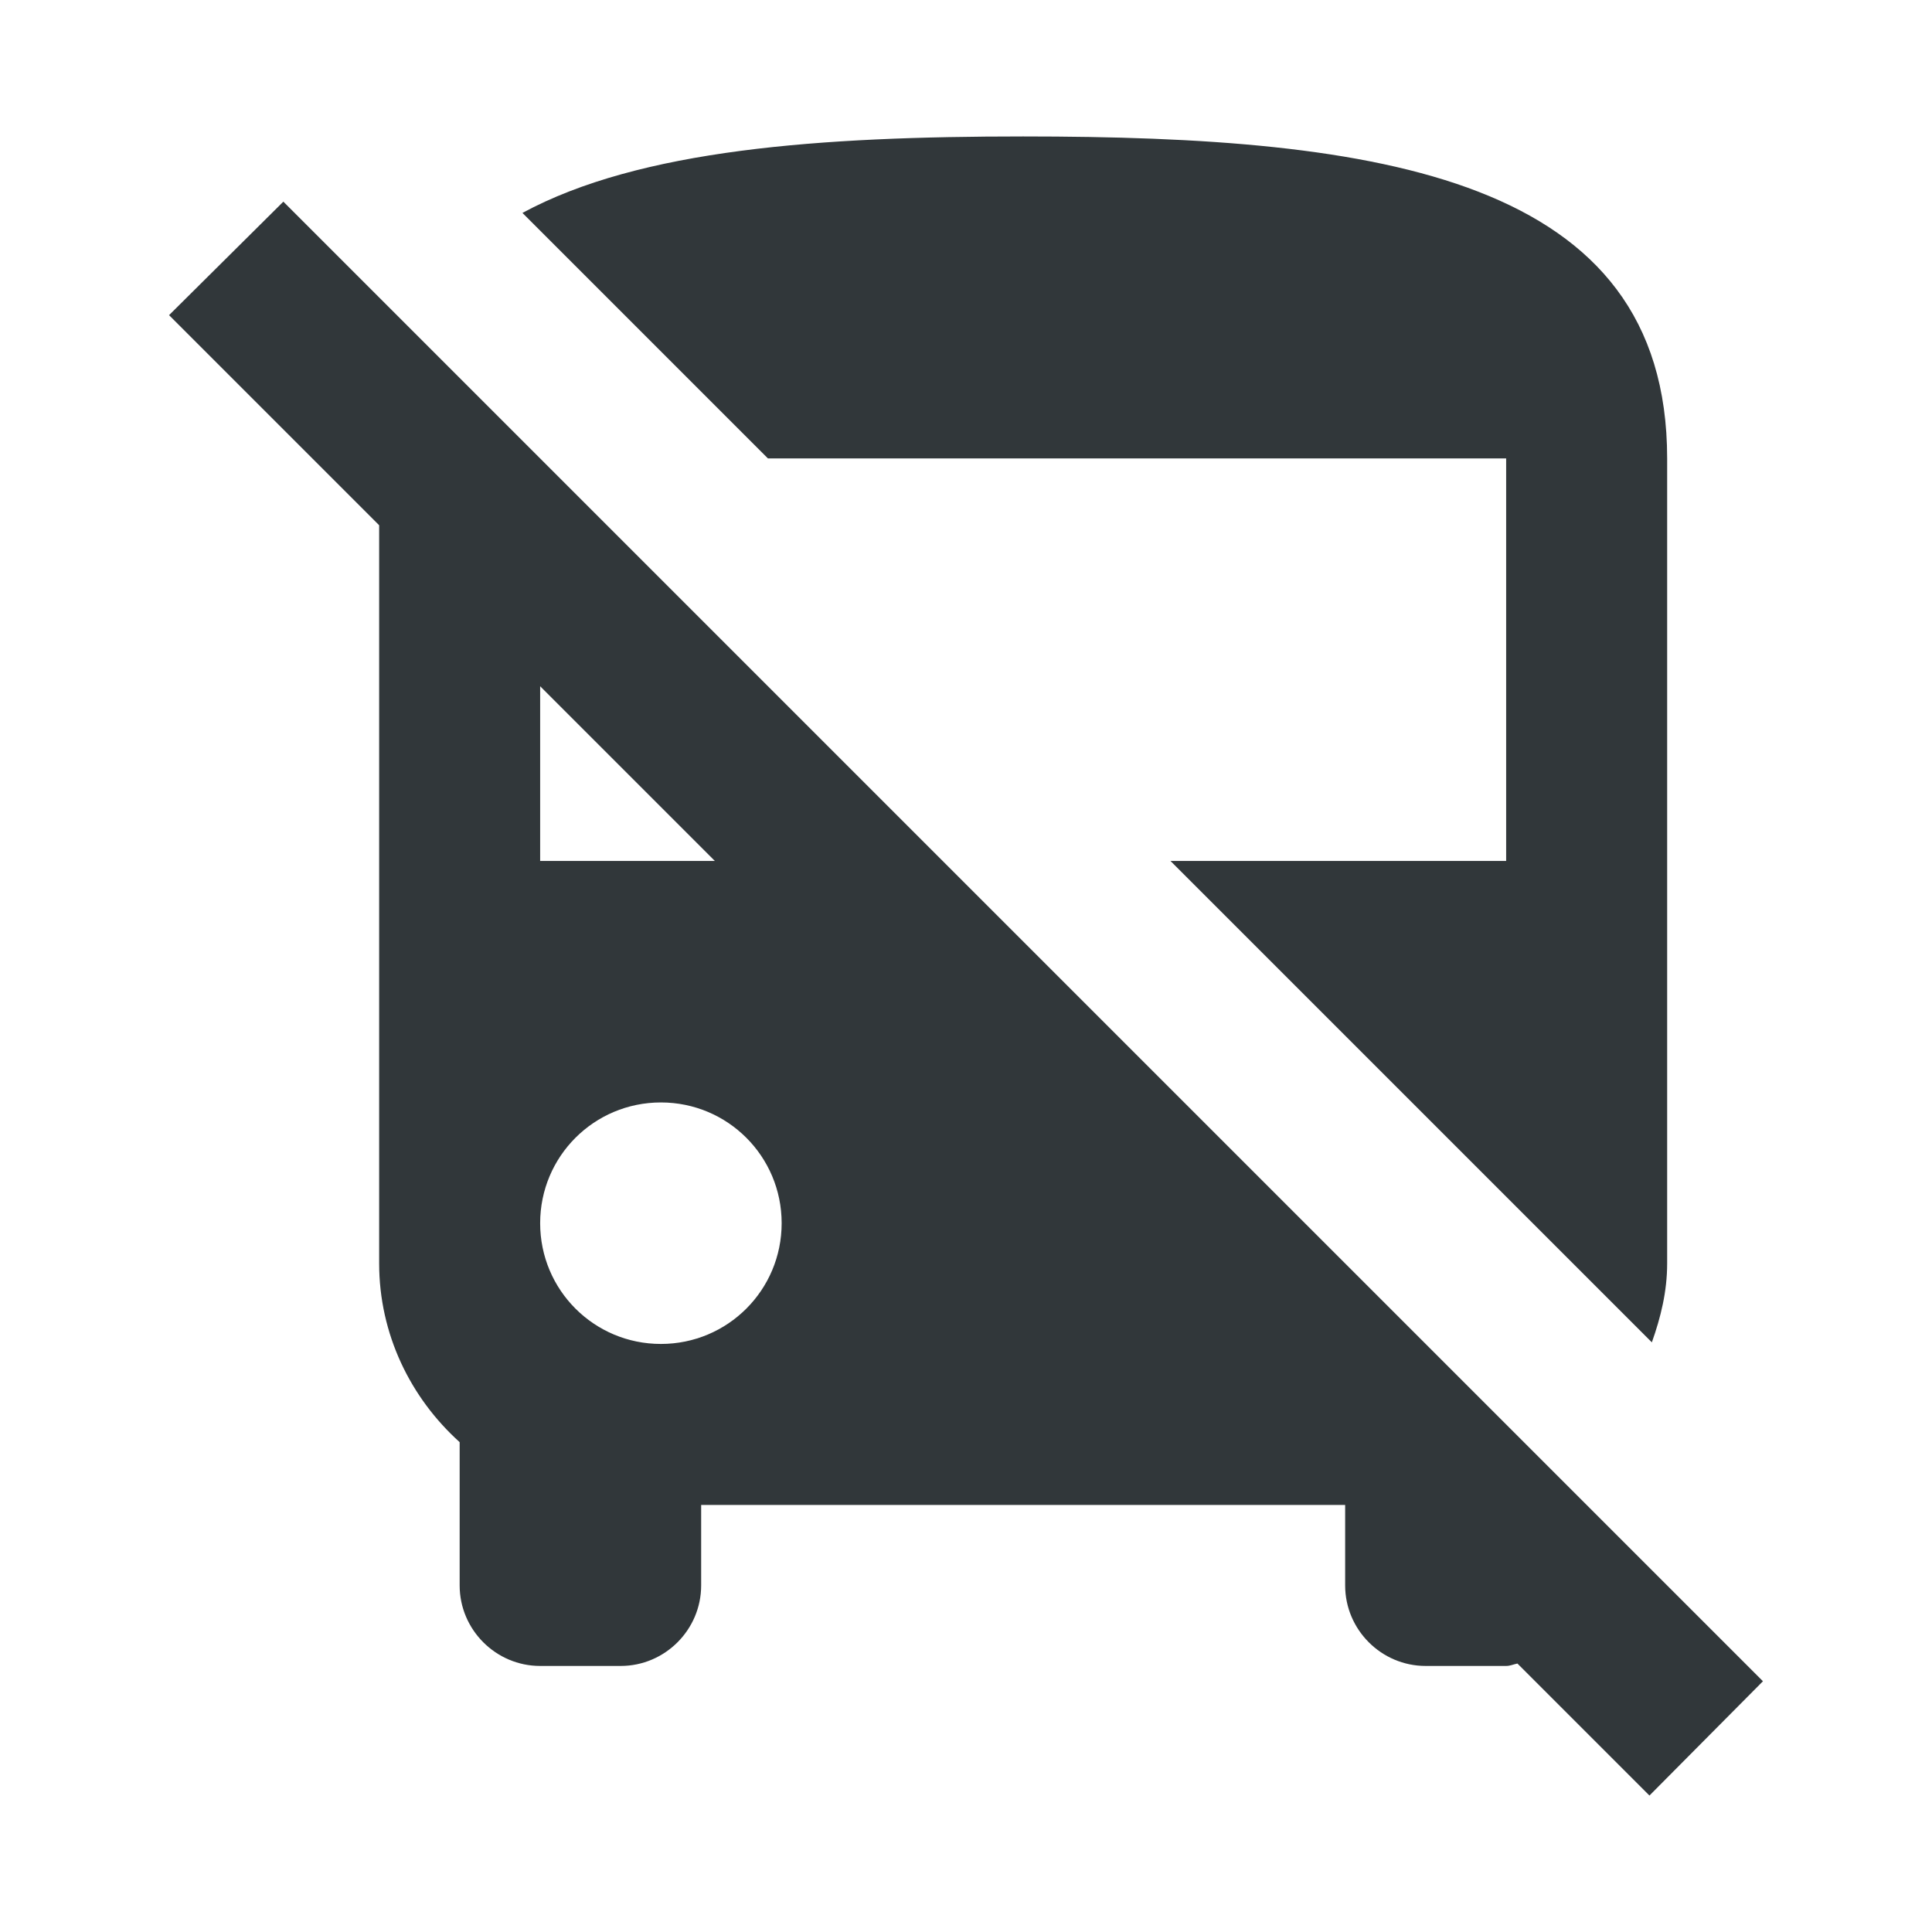 <svg width="24" height="24" viewBox="0 0 24 24" fill="none" xmlns="http://www.w3.org/2000/svg">
<path d="M21.9 20.885L3.52 2.505L2.1 3.915L4.71 6.525V15.695C4.71 16.575 5.1 17.365 5.71 17.915V19.695C5.71 20.245 6.16 20.695 6.71 20.695H7.71C8.26 20.695 8.71 20.245 8.71 19.695V18.695H16.71V19.695C16.71 20.245 17.16 20.695 17.71 20.695H18.71C18.76 20.695 18.8 20.675 18.85 20.665L20.49 22.305L21.9 20.885ZM8.21 16.695C7.38 16.695 6.71 16.025 6.71 15.195C6.71 14.365 7.38 13.695 8.21 13.695C9.04 13.695 9.71 14.365 9.71 15.195C9.71 16.025 9.04 16.695 8.21 16.695ZM6.71 10.695V8.525L8.88 10.695H6.71ZM9.54 5.695L6.49 2.645C7.95 1.855 10.19 1.695 12.71 1.695C17.13 1.695 20.71 2.195 20.71 5.695V15.695C20.71 16.045 20.63 16.365 20.52 16.675L14.54 10.695H18.71V5.695H9.54Z" fill="#31373A"/>
</svg>
